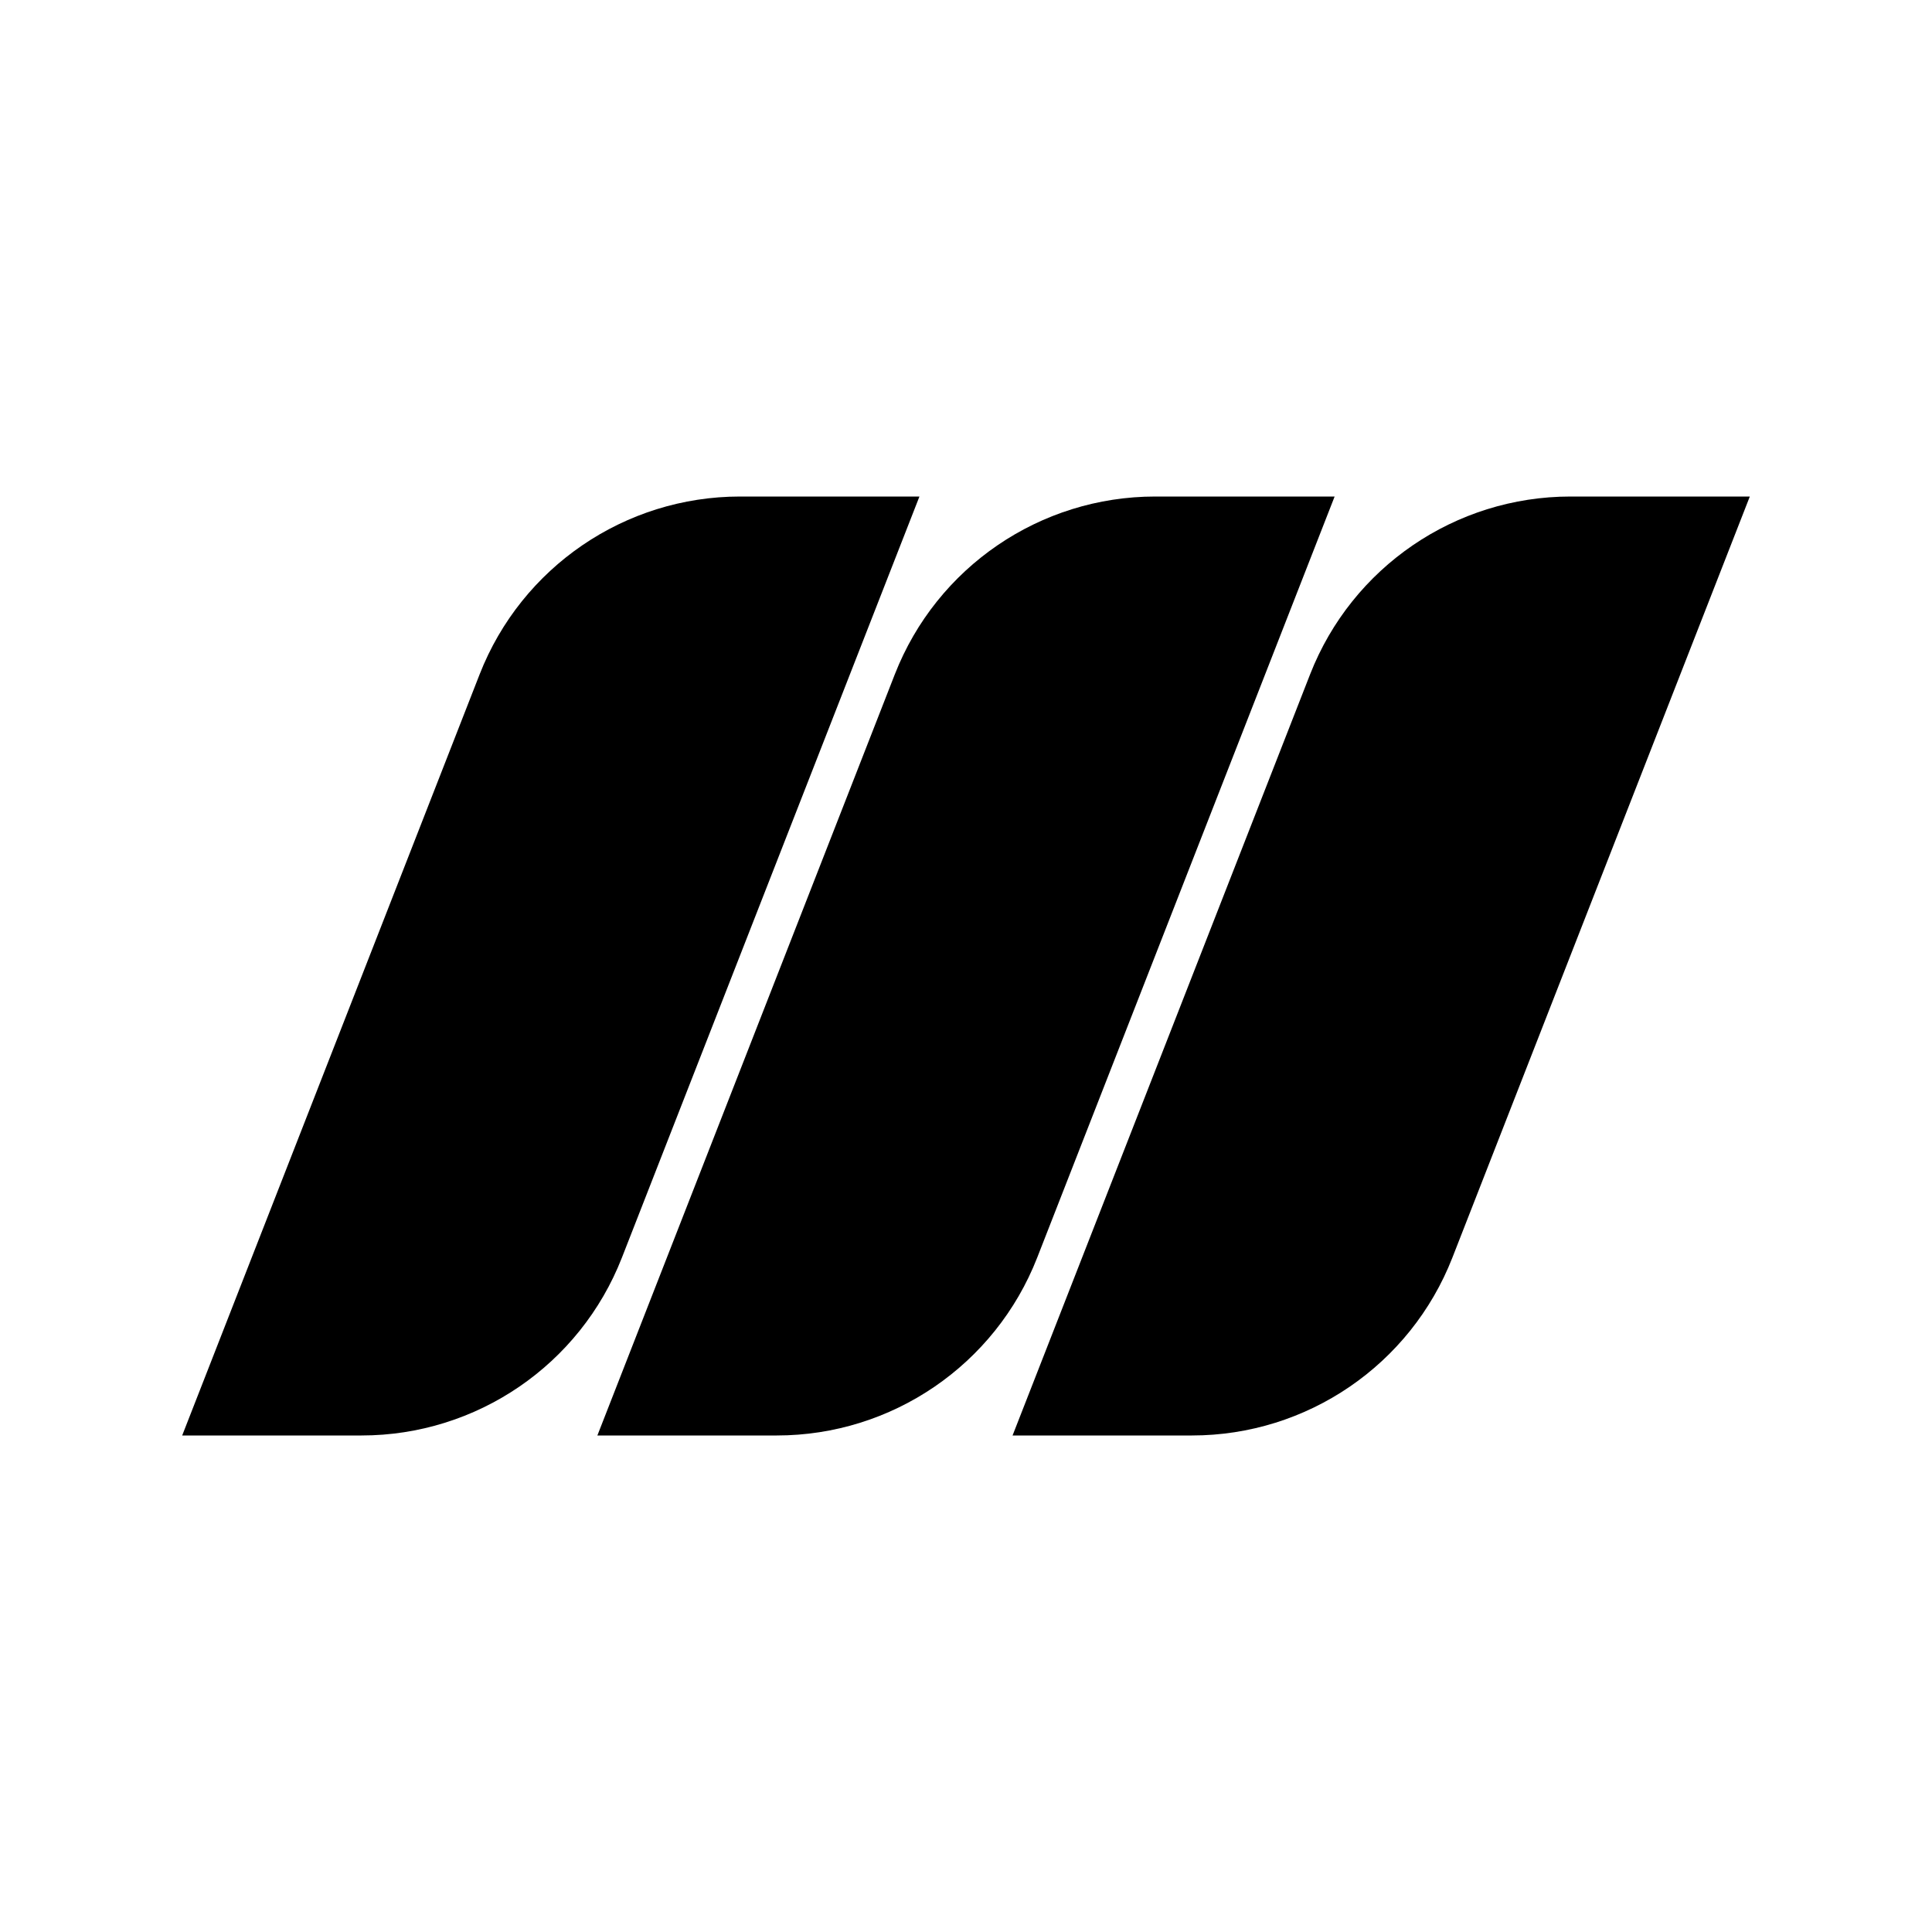 <svg width="20" height="20" viewBox="0 0 20 20" fill="none" xmlns="http://www.w3.org/2000/svg">
<path d="M6.184 14.86L9.263 6.981C9.697 5.871 10.767 5.14 11.959 5.14H13.816L10.737 13.019C10.303 14.129 9.233 14.86 8.041 14.86H6.184Z" fill="currentcolor"/>
<path d="M1.886 14.86L4.965 6.981C5.399 5.871 6.469 5.14 7.661 5.14H9.518L6.438 13.019C6.004 14.129 4.934 14.86 3.742 14.86H1.886Z" fill="currentcolor"/>
<path d="M10.482 14.86L13.562 6.981C13.996 5.871 15.066 5.14 16.258 5.14H18.114L15.035 13.019C14.601 14.129 13.531 14.86 12.339 14.86H10.482Z" fill="currentcolor"/>
</svg>
